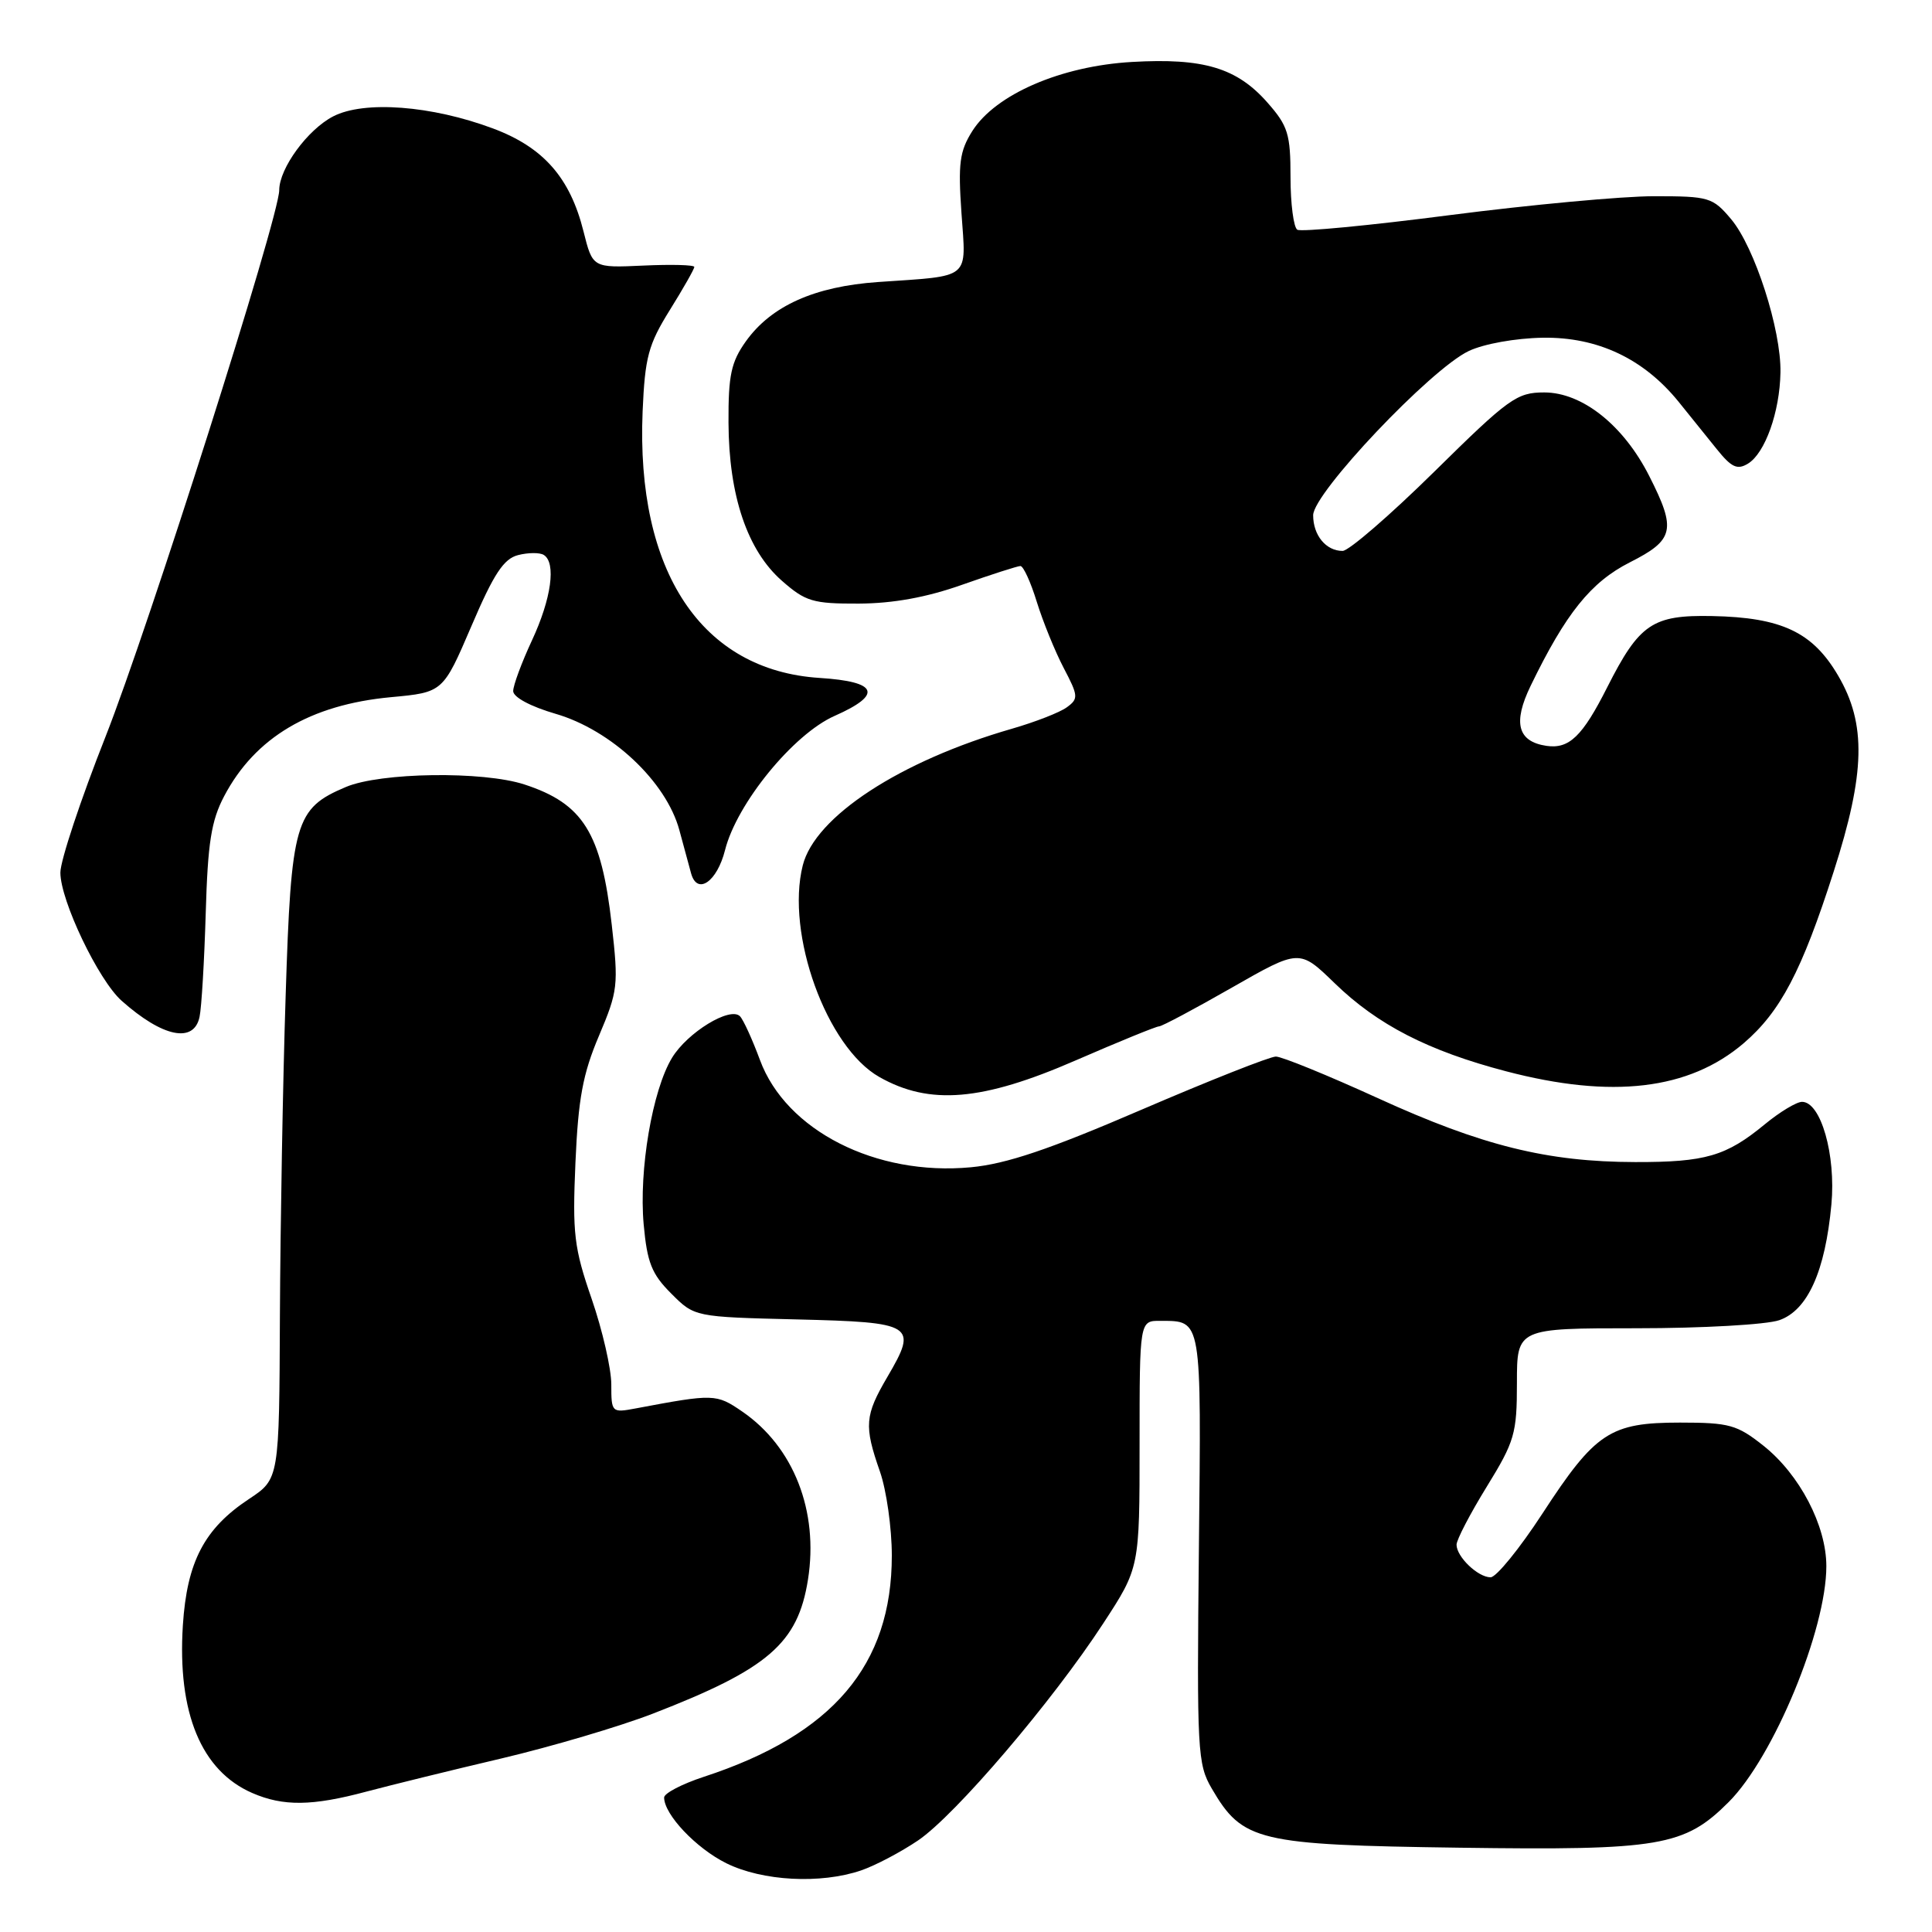 <?xml version="1.0" encoding="UTF-8" standalone="no"?>
<!DOCTYPE svg PUBLIC "-//W3C//DTD SVG 1.1//EN" "http://www.w3.org/Graphics/SVG/1.1/DTD/svg11.dtd" >
<svg xmlns="http://www.w3.org/2000/svg" xmlns:xlink="http://www.w3.org/1999/xlink" version="1.1" viewBox="0 0 256 256">
 <g >
 <path fill="currentColor"
d=" M 114.10 247.84 C 115.97 247.20 119.37 245.41 121.66 243.86 C 126.60 240.50 139.43 225.47 146.18 215.12 C 151.00 207.74 151.00 207.74 151.00 191.37 C 151.00 175.00 151.00 175.00 153.75 175.02 C 159.29 175.05 159.18 174.39 158.86 205.14 C 158.58 232.07 158.67 233.75 160.57 237.00 C 164.65 243.99 166.63 244.46 193.39 244.83 C 219.98 245.20 223.19 244.65 229.06 238.78 C 235.01 232.83 242.00 215.95 242.00 207.53 C 242.00 202.15 238.47 195.38 233.66 191.56 C 230.17 188.79 229.14 188.50 222.61 188.50 C 213.35 188.50 211.39 189.79 204.37 200.57 C 201.35 205.20 198.26 209.00 197.51 209.00 C 195.83 209.00 193.00 206.28 193.00 204.68 C 193.00 204.03 194.80 200.57 197.00 197.00 C 200.70 190.99 201.00 189.96 201.00 183.25 C 201.00 176.00 201.00 176.00 216.85 176.00 C 225.57 176.00 234.08 175.52 235.77 174.93 C 239.52 173.62 241.85 168.46 242.67 159.60 C 243.28 153.02 241.27 146.00 238.78 146.00 C 238.05 146.00 235.83 147.34 233.84 148.98 C 228.72 153.20 225.98 154.00 216.68 153.98 C 205.00 153.96 196.36 151.81 182.57 145.51 C 175.93 142.48 169.85 140.00 169.06 140.00 C 168.27 140.00 160.26 143.17 151.26 147.04 C 139.01 152.32 133.34 154.23 128.64 154.67 C 116.05 155.85 104.15 149.80 100.70 140.46 C 99.69 137.73 98.50 135.12 98.05 134.66 C 96.75 133.34 91.09 136.80 89.05 140.16 C 86.44 144.45 84.64 155.05 85.29 162.24 C 85.75 167.29 86.35 168.82 88.94 171.40 C 92.03 174.50 92.03 174.50 105.58 174.83 C 121.14 175.21 121.64 175.52 117.60 182.42 C 114.58 187.57 114.47 188.91 116.60 195.00 C 117.46 197.47 118.17 202.47 118.17 206.11 C 118.18 220.64 110.35 229.85 93.25 235.44 C 90.36 236.39 88.00 237.62 88.00 238.18 C 88.00 240.43 92.23 244.90 96.24 246.89 C 101.03 249.26 108.73 249.67 114.10 247.84 Z  M 48.54 237.40 C 51.82 236.53 59.90 234.54 66.50 232.99 C 73.10 231.43 82.10 228.77 86.50 227.07 C 101.79 221.15 105.72 217.76 107.06 209.31 C 108.50 200.23 105.17 191.71 98.34 187.03 C 94.91 184.68 94.60 184.67 84.25 186.62 C 81.05 187.22 81.00 187.17 81.00 183.44 C 81.00 181.36 79.83 176.26 78.40 172.11 C 76.06 165.34 75.84 163.48 76.25 154.03 C 76.62 145.56 77.23 142.28 79.37 137.24 C 81.88 131.31 81.97 130.56 81.06 122.54 C 79.68 110.35 77.27 106.49 69.50 103.95 C 64.01 102.15 50.42 102.34 45.83 104.28 C 39.09 107.13 38.58 108.89 37.85 131.95 C 37.48 143.25 37.15 162.28 37.09 174.24 C 37.00 195.97 37.00 195.97 33.00 198.62 C 27.07 202.54 24.77 206.95 24.23 215.37 C 23.49 226.97 26.67 234.64 33.42 237.58 C 37.53 239.37 41.37 239.32 48.54 237.40 Z  M 142.55 140.50 C 148.24 138.03 153.20 136.00 153.58 136.00 C 153.95 136.00 158.29 133.69 163.22 130.87 C 172.18 125.75 172.18 125.75 176.84 130.27 C 182.53 135.80 189.26 139.25 199.56 141.95 C 213.60 145.63 223.81 144.42 231.05 138.23 C 235.92 134.05 238.74 128.70 242.97 115.50 C 247.17 102.43 247.32 95.92 243.56 89.52 C 240.19 83.76 236.07 81.81 226.86 81.63 C 218.96 81.47 217.22 82.66 212.97 91.06 C 209.68 97.58 207.92 99.27 204.91 98.83 C 201.09 98.26 200.44 95.78 202.82 90.87 C 207.47 81.28 210.79 77.14 215.95 74.52 C 221.85 71.54 222.15 70.20 218.53 63.07 C 215.13 56.35 209.66 52.00 204.62 52.00 C 200.99 52.00 199.93 52.76 190.05 62.50 C 184.19 68.27 178.72 73.00 177.90 73.00 C 175.70 73.00 174.00 70.93 174.00 68.27 C 174.00 65.34 189.57 48.90 194.62 46.51 C 196.63 45.56 200.81 44.81 204.43 44.75 C 211.68 44.64 217.78 47.52 222.41 53.22 C 223.87 55.02 226.15 57.85 227.47 59.50 C 229.43 61.94 230.20 62.30 231.62 61.43 C 233.88 60.05 235.83 54.59 235.92 49.36 C 236.03 43.70 232.50 32.75 229.39 29.05 C 226.94 26.14 226.47 26.00 219.16 26.00 C 214.95 26.00 202.79 27.13 192.15 28.50 C 181.51 29.88 172.40 30.75 171.90 30.44 C 171.41 30.13 171.00 27.00 171.00 23.48 C 171.00 17.76 170.67 16.69 167.95 13.60 C 163.90 8.99 159.47 7.66 149.98 8.21 C 140.58 8.75 131.92 12.50 128.84 17.36 C 127.15 20.04 126.94 21.65 127.40 28.24 C 128.02 37.15 128.80 36.51 116.34 37.37 C 107.91 37.96 102.19 40.53 98.83 45.23 C 96.88 47.97 96.50 49.71 96.53 56.00 C 96.57 65.67 99.02 72.93 103.60 76.95 C 106.74 79.71 107.71 80.00 113.78 79.98 C 118.33 79.96 122.76 79.16 127.50 77.48 C 131.35 76.12 134.82 75.01 135.21 75.00 C 135.60 75.00 136.58 77.14 137.38 79.75 C 138.19 82.36 139.79 86.30 140.94 88.50 C 142.89 92.21 142.92 92.59 141.36 93.72 C 140.44 94.40 137.17 95.67 134.09 96.56 C 119.27 100.83 107.99 108.20 106.37 114.67 C 104.09 123.73 109.53 138.76 116.52 142.71 C 123.19 146.49 130.16 145.90 142.55 140.50 Z  M 26.44 134.75 C 26.71 133.51 27.07 127.33 27.26 121.00 C 27.53 111.67 27.99 108.75 29.70 105.50 C 33.80 97.71 41.10 93.38 51.79 92.38 C 58.70 91.74 58.70 91.74 62.47 82.95 C 65.43 76.02 66.75 74.03 68.66 73.55 C 70.00 73.21 71.52 73.20 72.05 73.53 C 73.72 74.56 73.06 79.33 70.49 84.85 C 69.12 87.79 68.00 90.82 68.00 91.57 C 68.00 92.38 70.31 93.62 73.61 94.58 C 81.01 96.73 88.28 103.56 90.02 110.00 C 90.68 112.47 91.39 115.06 91.58 115.75 C 92.40 118.65 95.01 116.84 96.07 112.65 C 97.62 106.47 105.13 97.27 110.59 94.86 C 117.01 92.02 116.34 90.32 108.61 89.83 C 92.95 88.83 84.26 75.73 85.15 54.51 C 85.46 47.34 85.90 45.67 88.75 41.09 C 90.54 38.22 92.00 35.64 92.00 35.37 C 92.00 35.10 88.97 35.02 85.26 35.19 C 78.53 35.50 78.53 35.50 77.32 30.67 C 75.54 23.54 72.01 19.52 65.32 17.02 C 57.19 13.98 48.25 13.30 44.15 15.42 C 40.76 17.17 37.01 22.30 37.00 25.19 C 37.00 28.72 19.68 83.18 13.98 97.62 C 10.69 105.94 8.00 114.04 8.00 115.62 C 8.00 119.33 13.04 129.88 16.12 132.61 C 21.55 137.44 25.69 138.29 26.44 134.75 Z "/>
</g>
</svg>